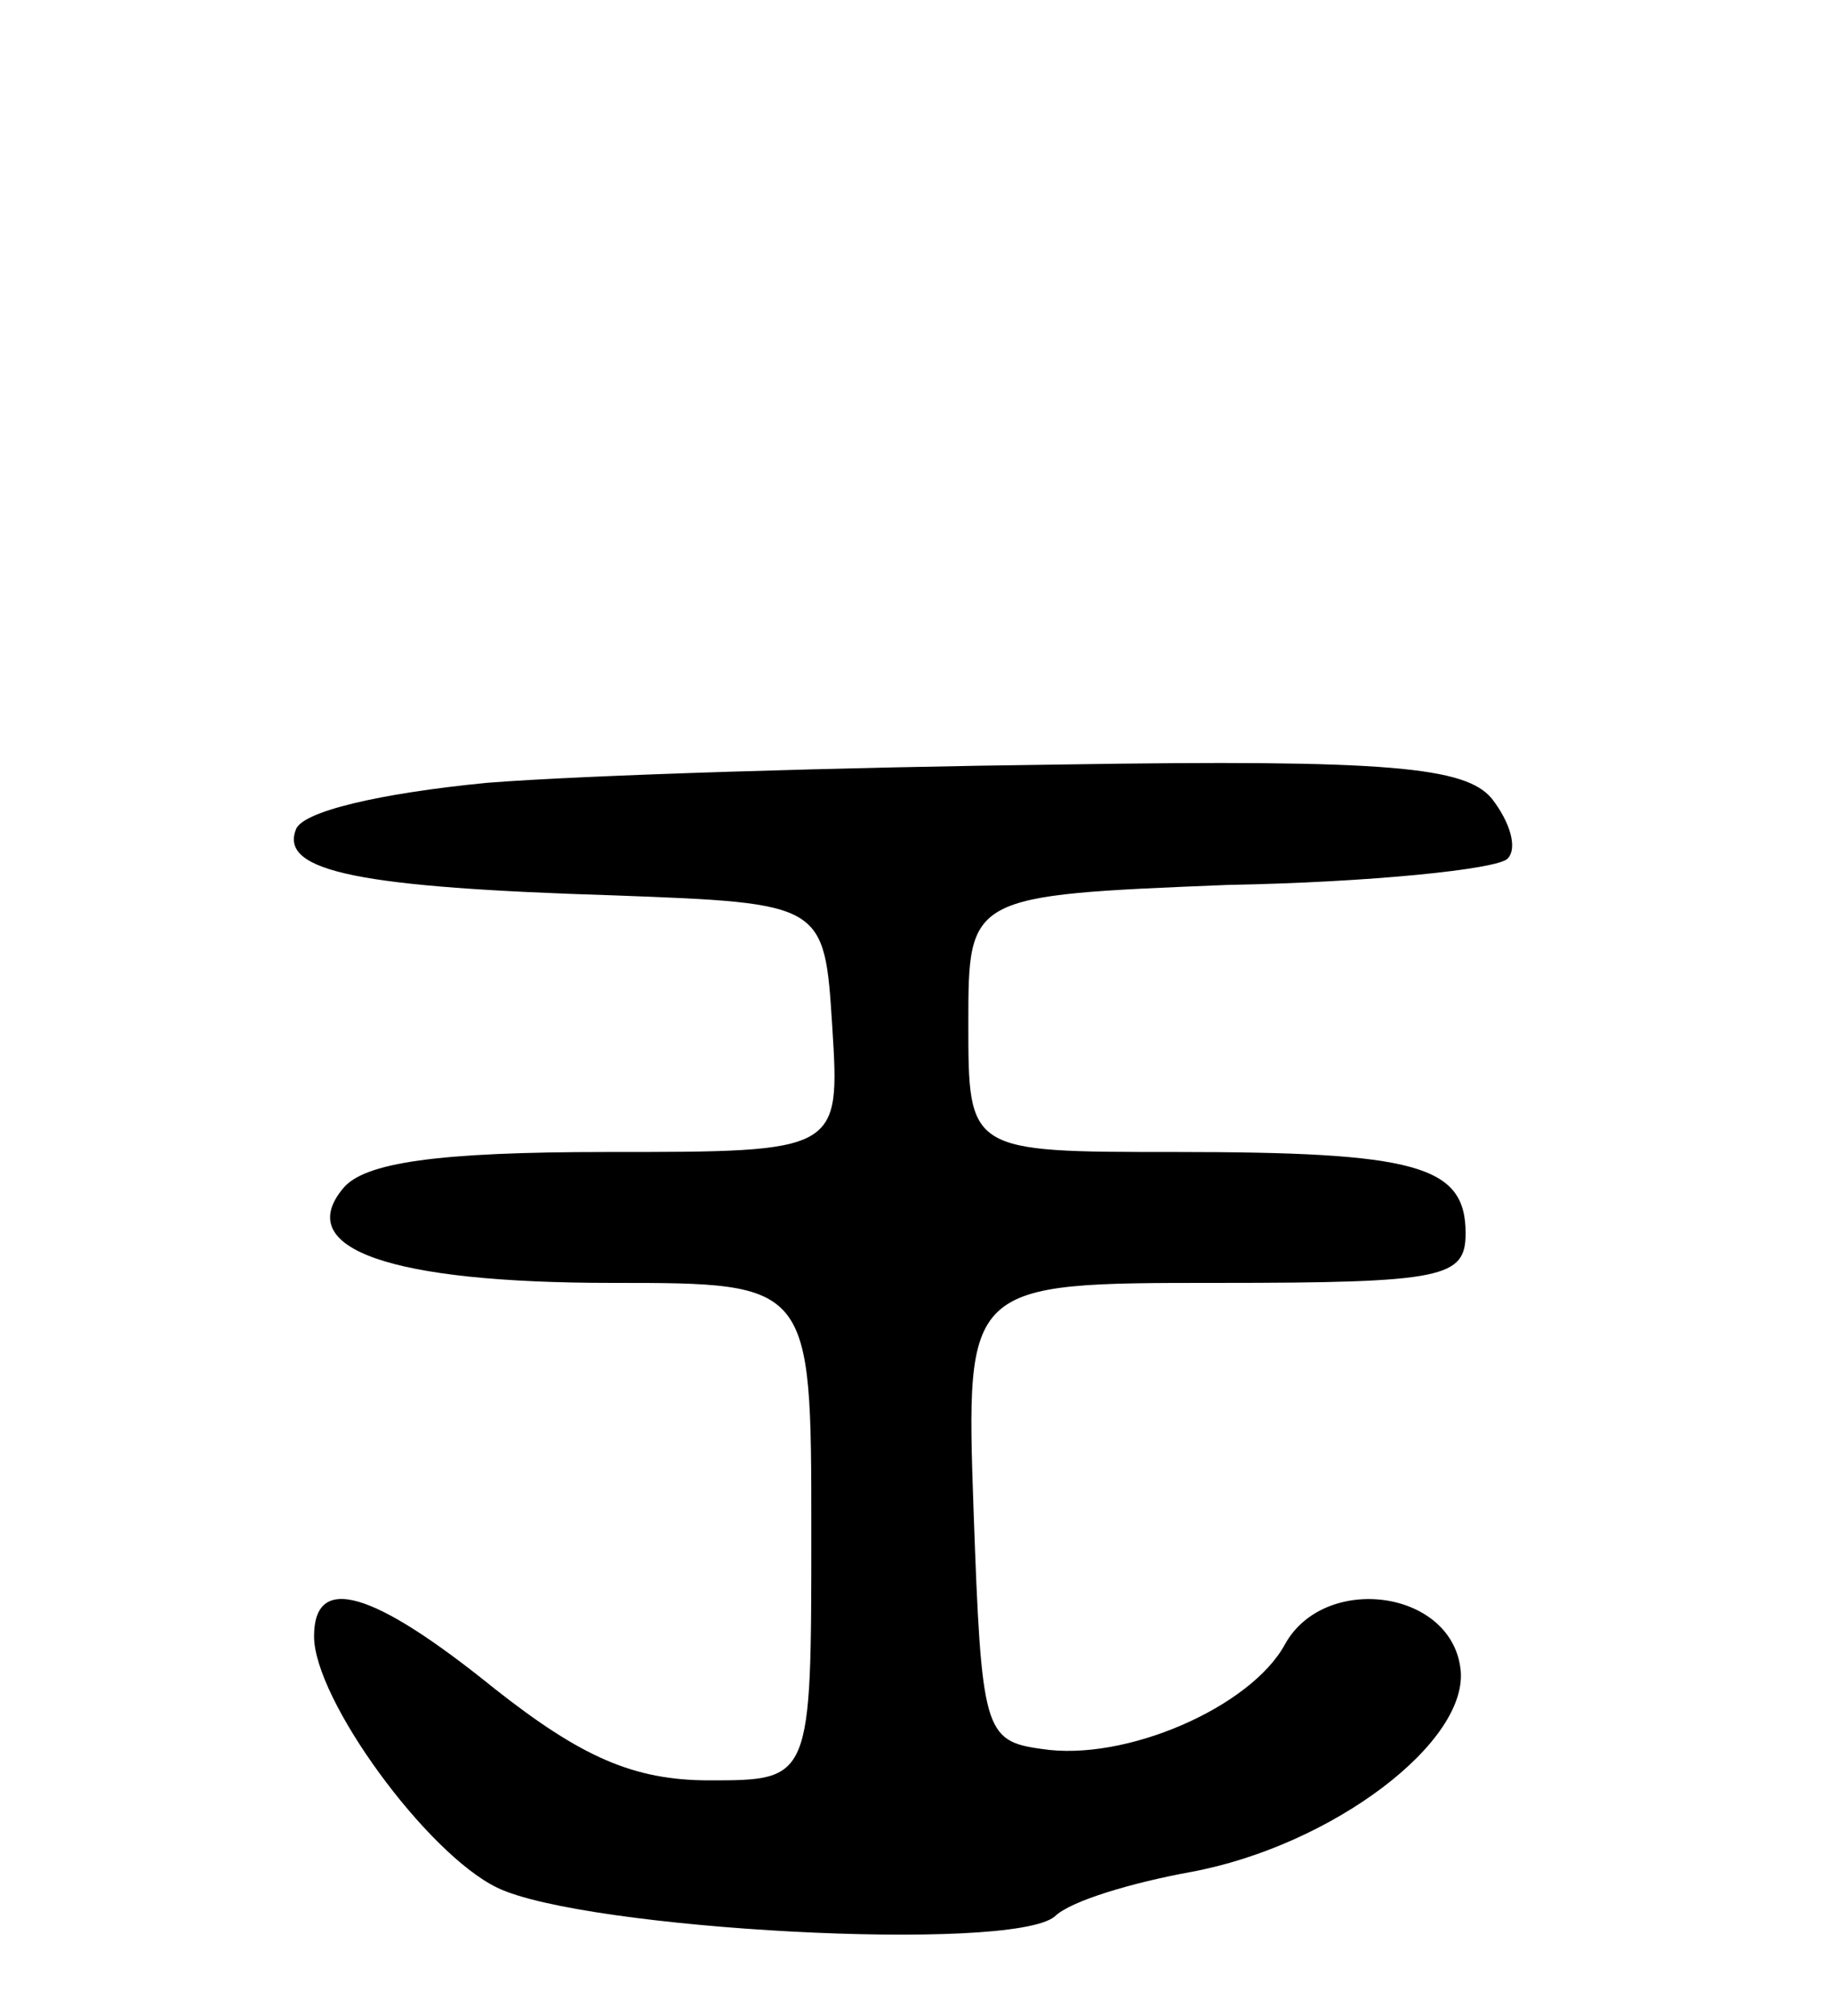 <svg version="1.0" xmlns="http://www.w3.org/2000/svg"
 width="70pt" height="77pt" viewBox="0 0 70 77"
 preserveAspectRatio="xMidYMid meet">
<g transform="translate(0,77) scale(0.1,-0.1)"
fill="#000000" stroke="none">
<path d="M186 471 c-41 -4 -71 -11 -73 -18 -6 -16 25 -22 122 -25 80 -3 80 -3
83 -50 3 -48 3 -48 -86 -48 -65 0 -93 -4 -101 -14 -19 -23 18 -36 103 -36 76
0 76 0 76 -95 0 -95 0 -95 -39 -95 -29 0 -49 9 -82 35 -47 38 -69 44 -69 20 0
-24 43 -83 70 -96 33 -16 196 -25 213 -11 6 6 30 13 52 17 54 10 107 50 103
78 -4 30 -52 36 -67 9 -13 -24 -61 -45 -93 -40 -22 3 -23 7 -26 91 -3 87 -3
87 93 87 87 0 95 2 95 19 0 26 -19 31 -111 31 -79 0 -79 0 -79 49 0 49 0 49
99 53 55 1 103 6 107 10 4 4 1 14 -6 23 -10 12 -39 15 -164 13 -83 -1 -182 -4
-220 -7z"/>
</g>
</svg>
